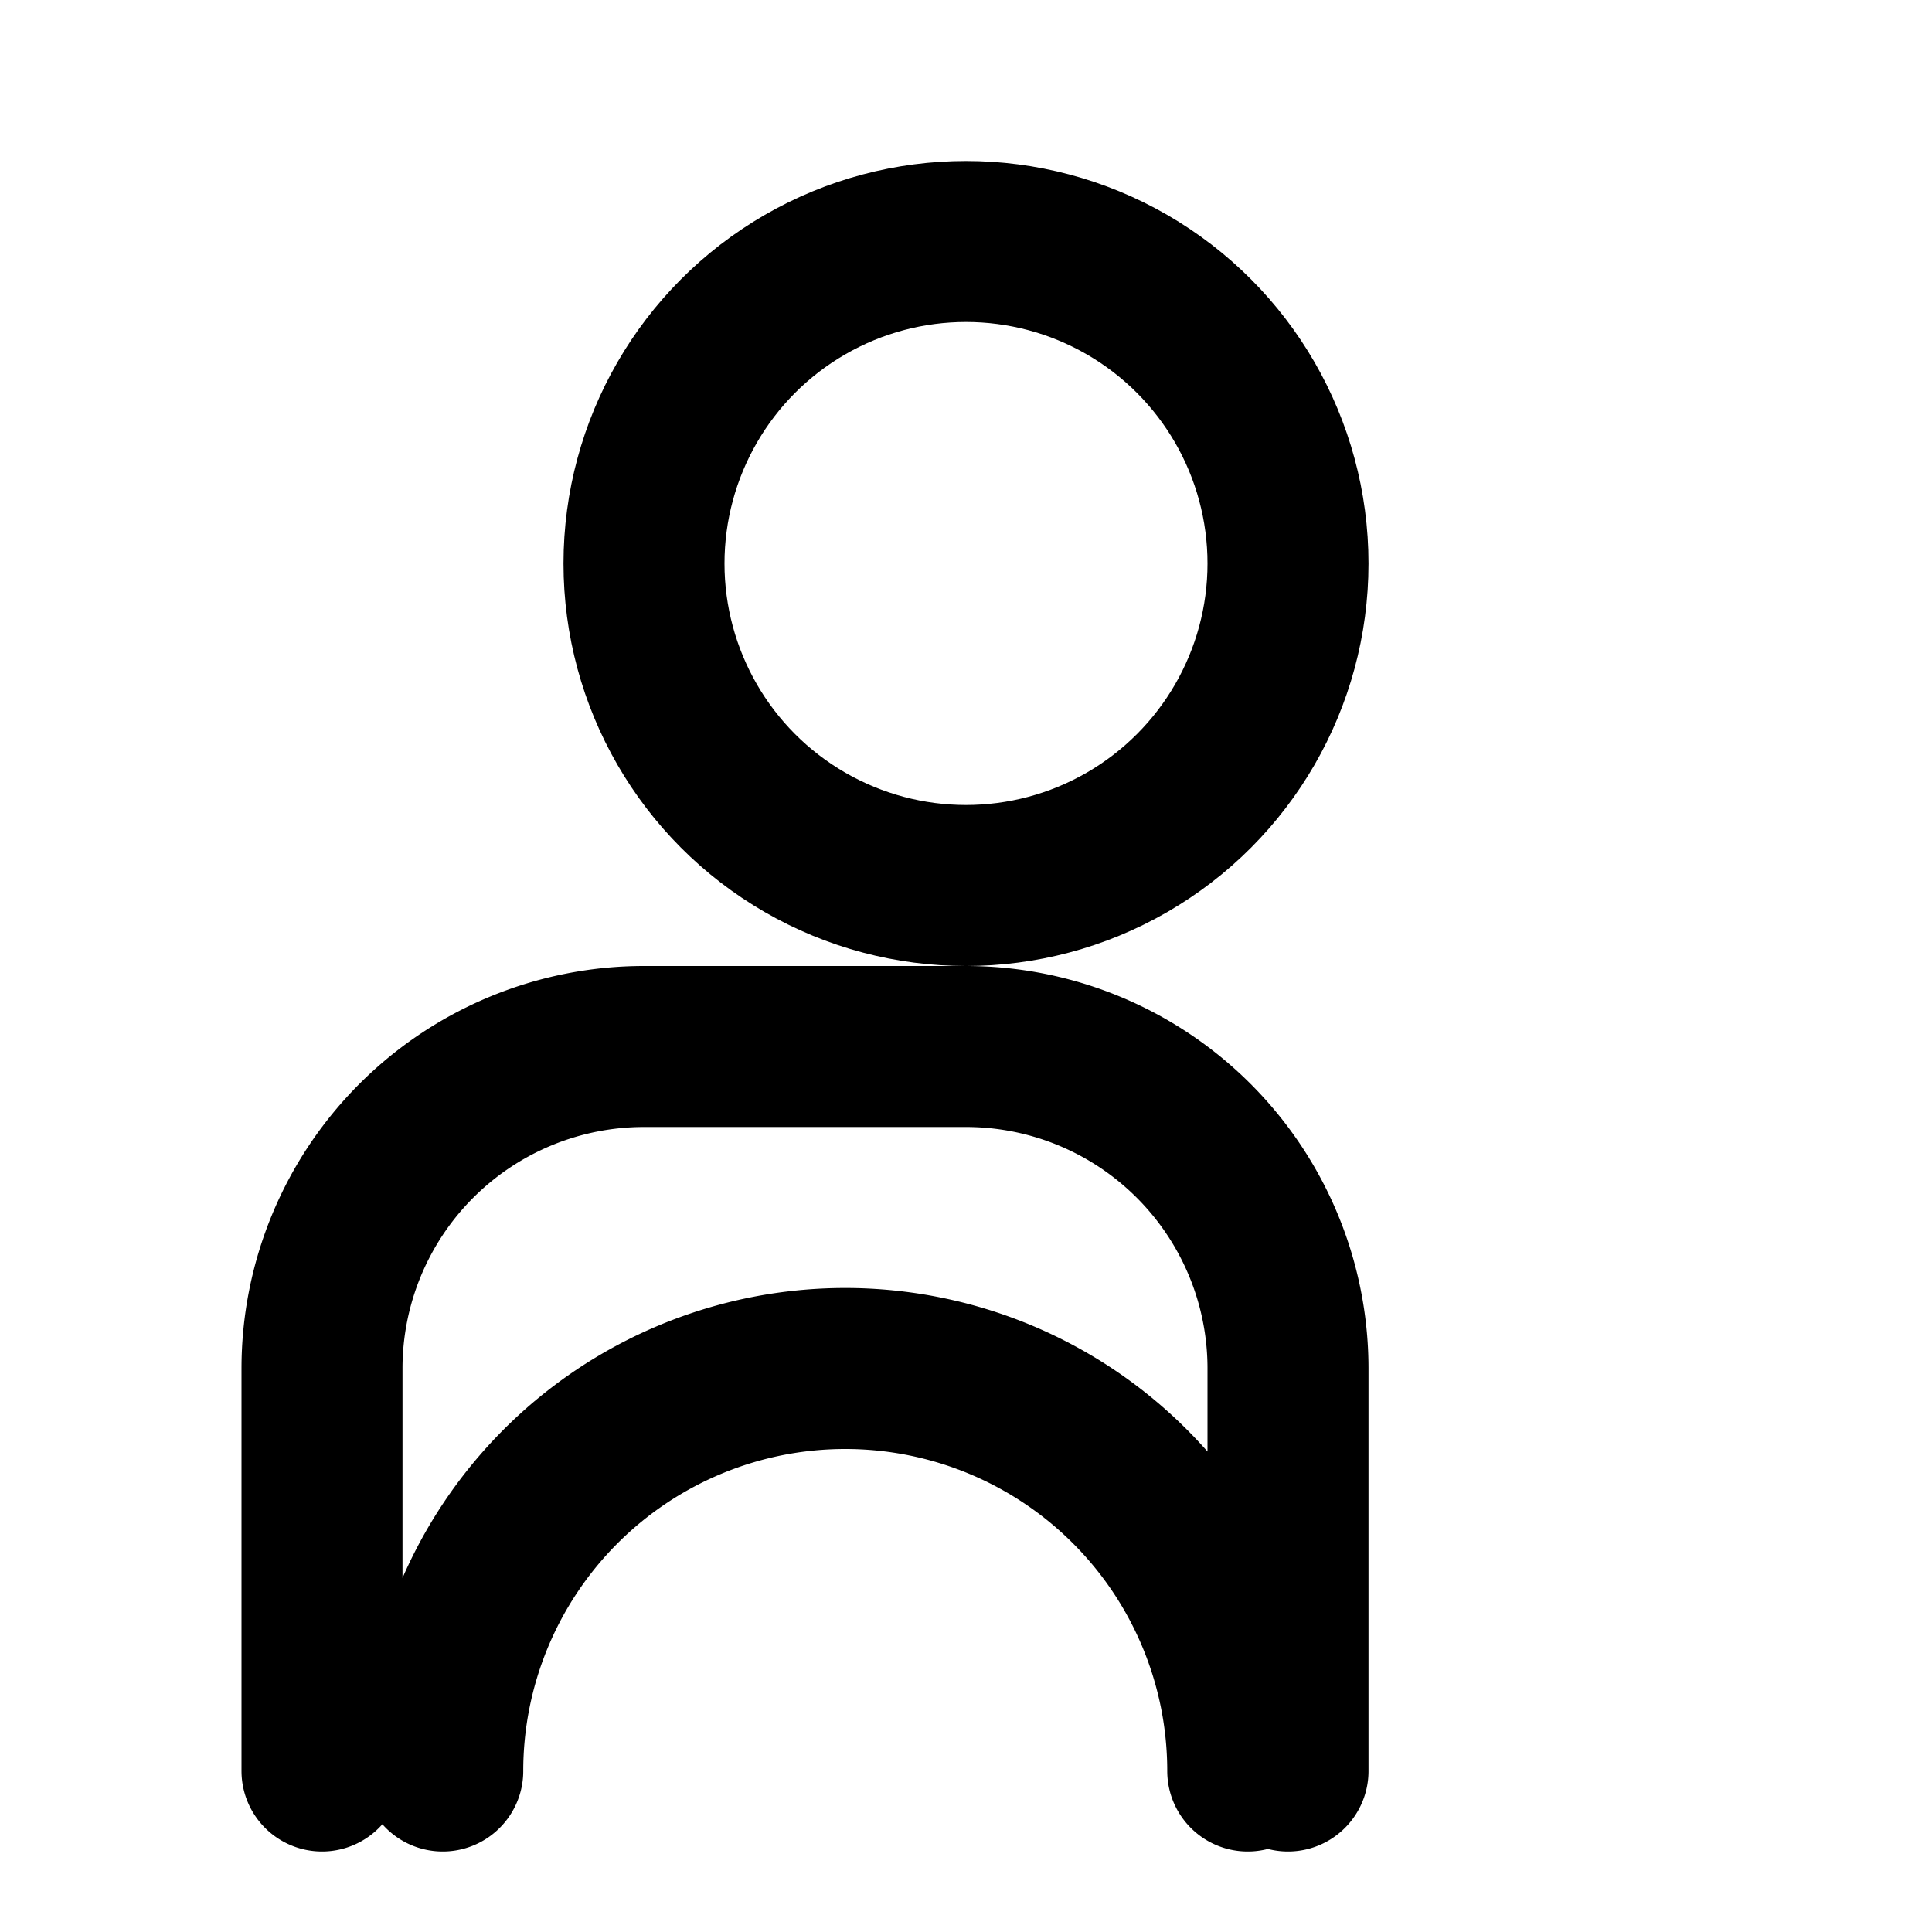 <svg
  xmlns="http://www.w3.org/2000/svg"
  viewBox="0 0 24 24"
  width="24"
  height="24"
  fill="none"
  stroke="currentColor"
  stroke-width="2"
  stroke-linecap="round"
  stroke-linejoin="round"
  class="feather feather-user"
>
  <circle cx="12" cy="7" r="4" />
  <path d="M5.5 22a5 5 0 0110 0M16 22v-5a4 4 0 00-4-4H8a4 4 0 00-4 4v5" />
</svg>
